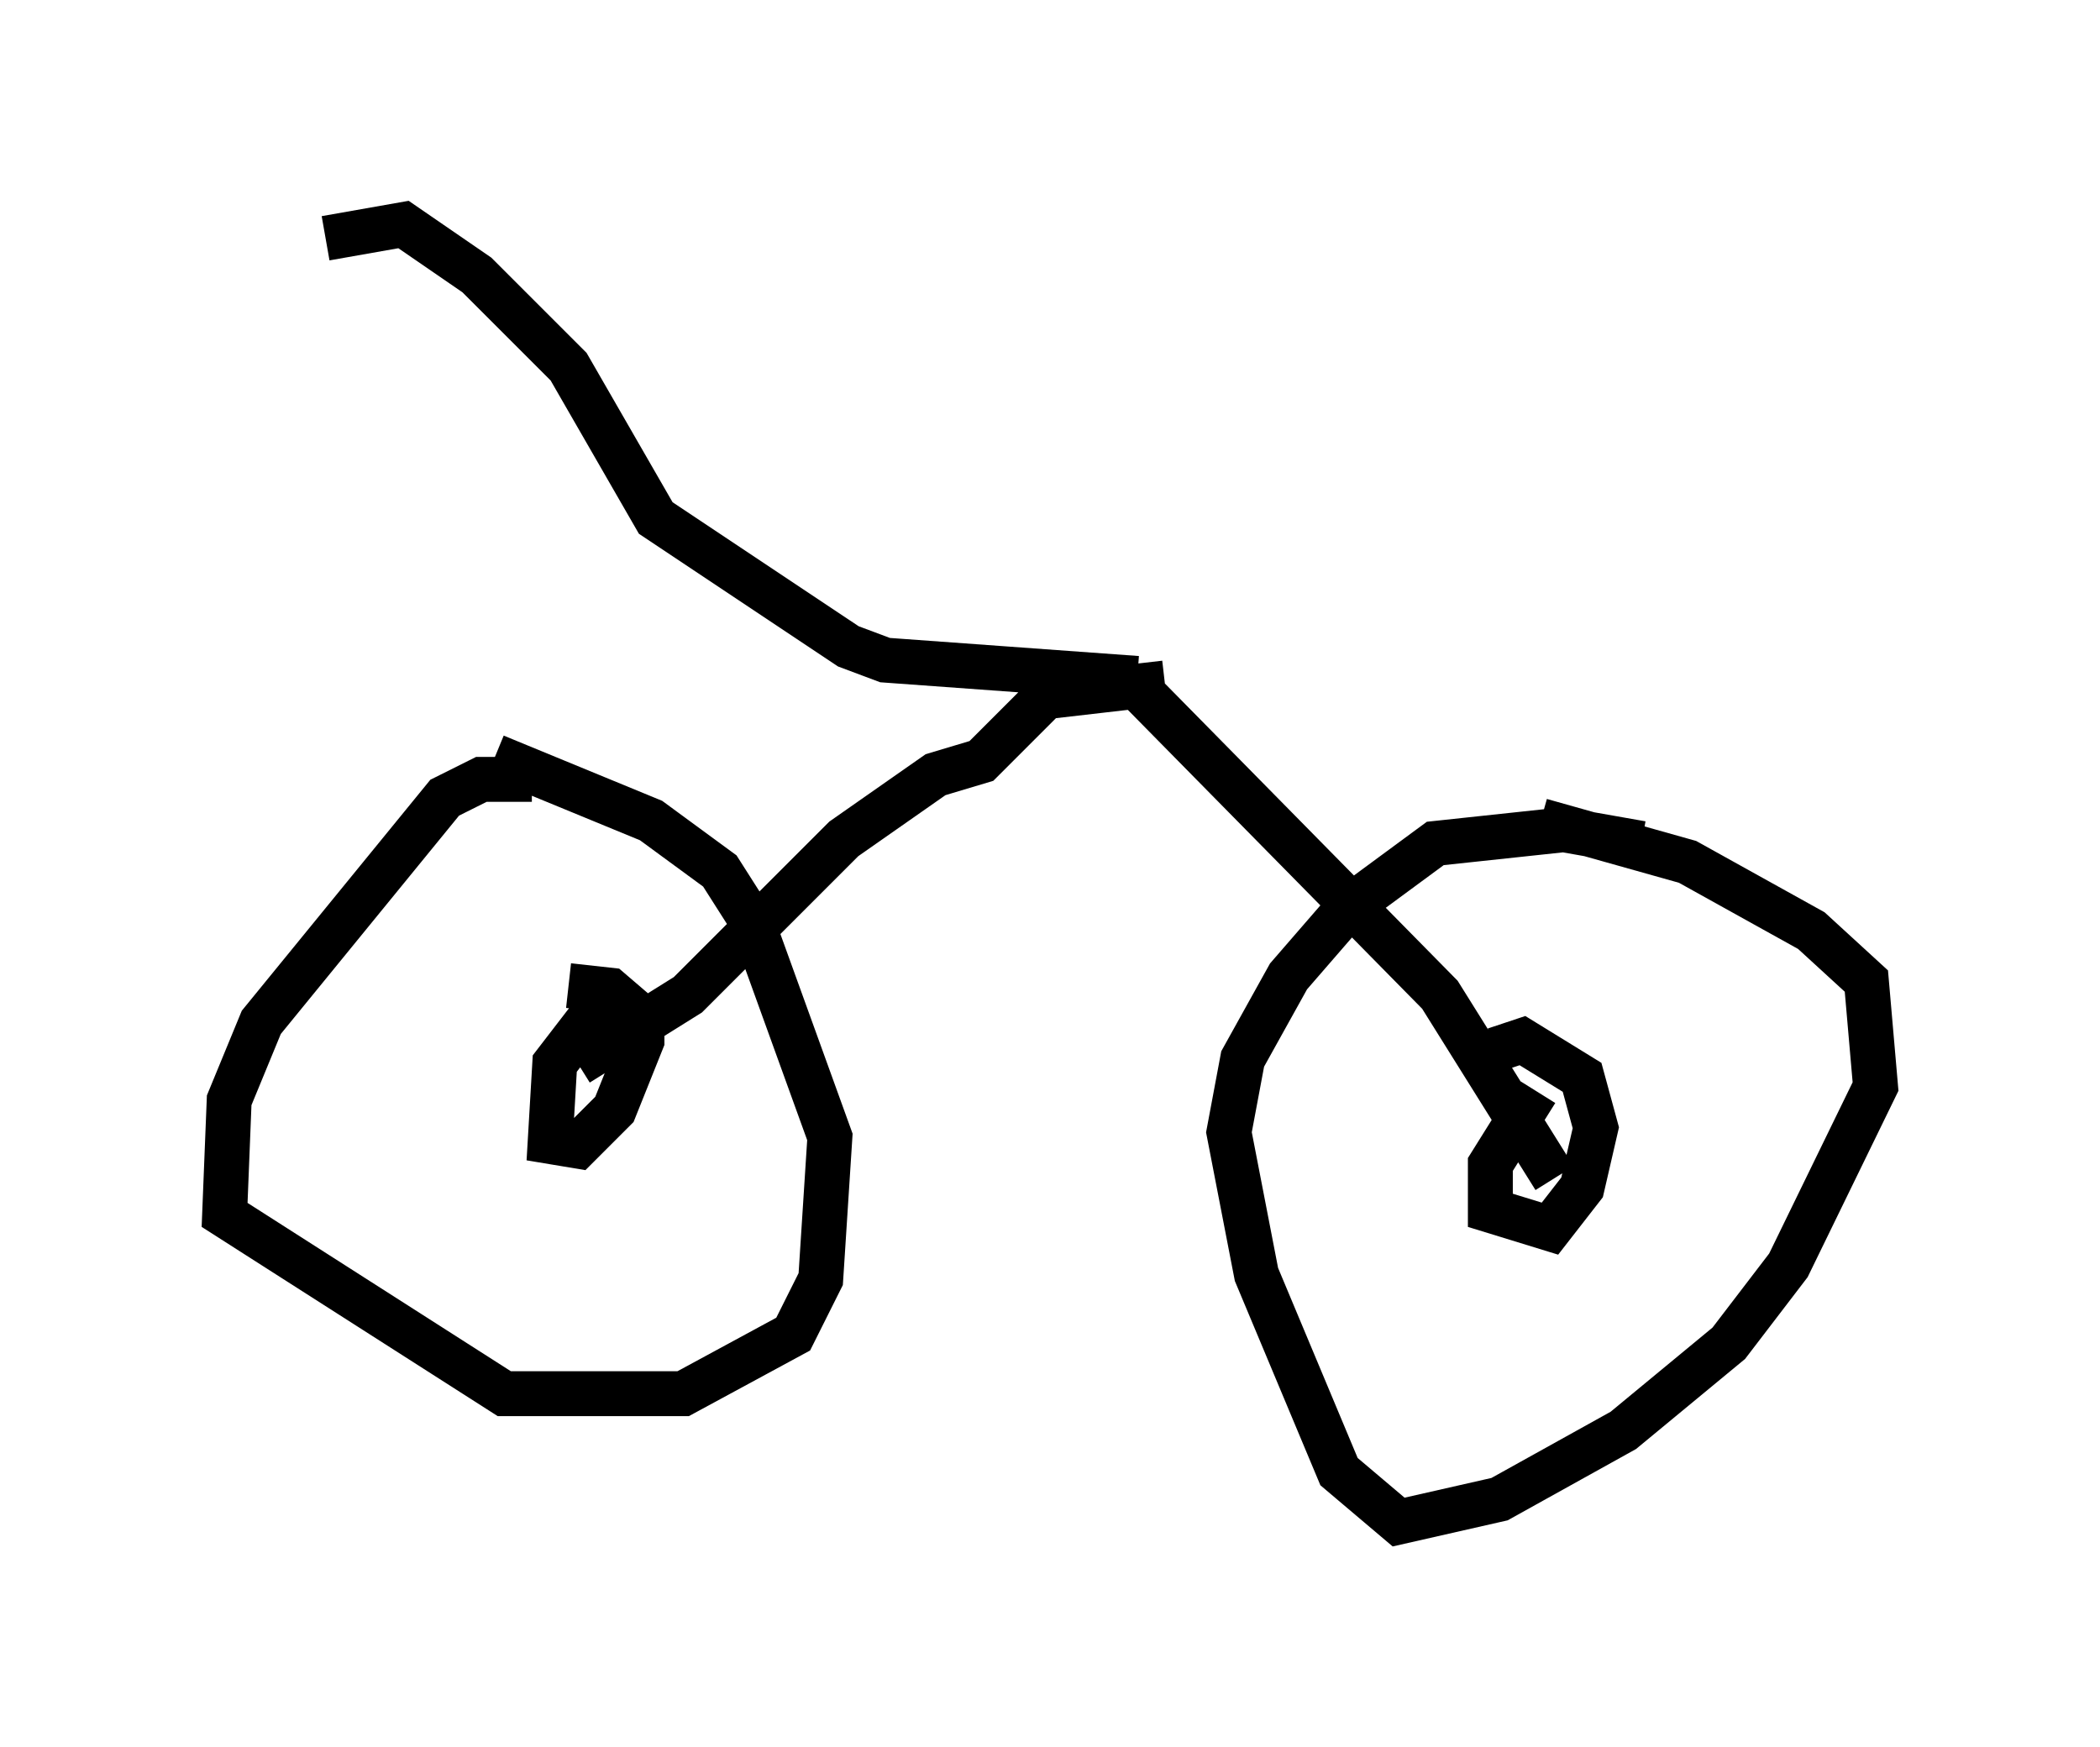 <?xml version="1.0" encoding="utf-8" ?>
<svg baseProfile="full" height="38.89" version="1.1" width="46.75" xmlns="http://www.w3.org/2000/svg" xmlns:ev="http://www.w3.org/2001/xml-events" xmlns:xlink="http://www.w3.org/1999/xlink"><defs /><rect fill="white" height="38.89" width="46.75" x="0" y="0" /><path d="M13.575, 18.169 m-1.735, -0.817 l-1.123, 0.0 -0.817, 0.408 l-4.083, 5.002 -0.715, 1.735 l-0.102, 2.552 6.227, 3.981 l3.981, 0.0 2.45, -1.327 l0.613, -1.225 0.204, -3.165 l-1.735, -4.798 -0.715, -1.123 l-1.531, -1.123 -3.471, -1.429 m2.348, 5.513 l-1.021, 1.327 -0.102, 1.735 l0.613, 0.102 0.817, -0.817 l0.613, -1.531 0.0, -0.51 l-0.715, -0.613 -0.919, -0.102 m23.888, -3.165 l-1.735, -0.306 -2.858, 0.306 l-1.94, 1.429 -1.327, 1.531 l-1.021, 1.838 -0.306, 1.633 l0.613, 3.165 1.838, 4.39 l1.327, 1.123 2.246, -0.51 l2.756, -1.531 2.348, -1.94 l1.327, -1.735 1.94, -3.981 l-0.204, -2.348 -1.225, -1.123 l-2.756, -1.531 -3.267, -0.919 m-0.102, 6.023 l-1.021, 1.633 0.0, 1.021 l1.327, 0.408 0.715, -0.919 l0.306, -1.327 -0.306, -1.123 l-1.327, -0.817 -0.613, 0.204 m1.327, 2.858 l-2.552, -4.083 -6.635, -6.738 m-12.556, 8.269 l2.45, -1.531 3.471, -3.471 l2.042, -1.429 1.021, -0.306 l1.429, -1.429 2.654, -0.306 m-0.613, -0.102 l-5.615, -0.408 -0.817, -0.306 l-4.288, -2.858 -1.94, -3.369 l-2.042, -2.042 -1.633, -1.123 l-1.735, 0.306 " fill="none" stroke="black" stroke-width="1" /></svg>